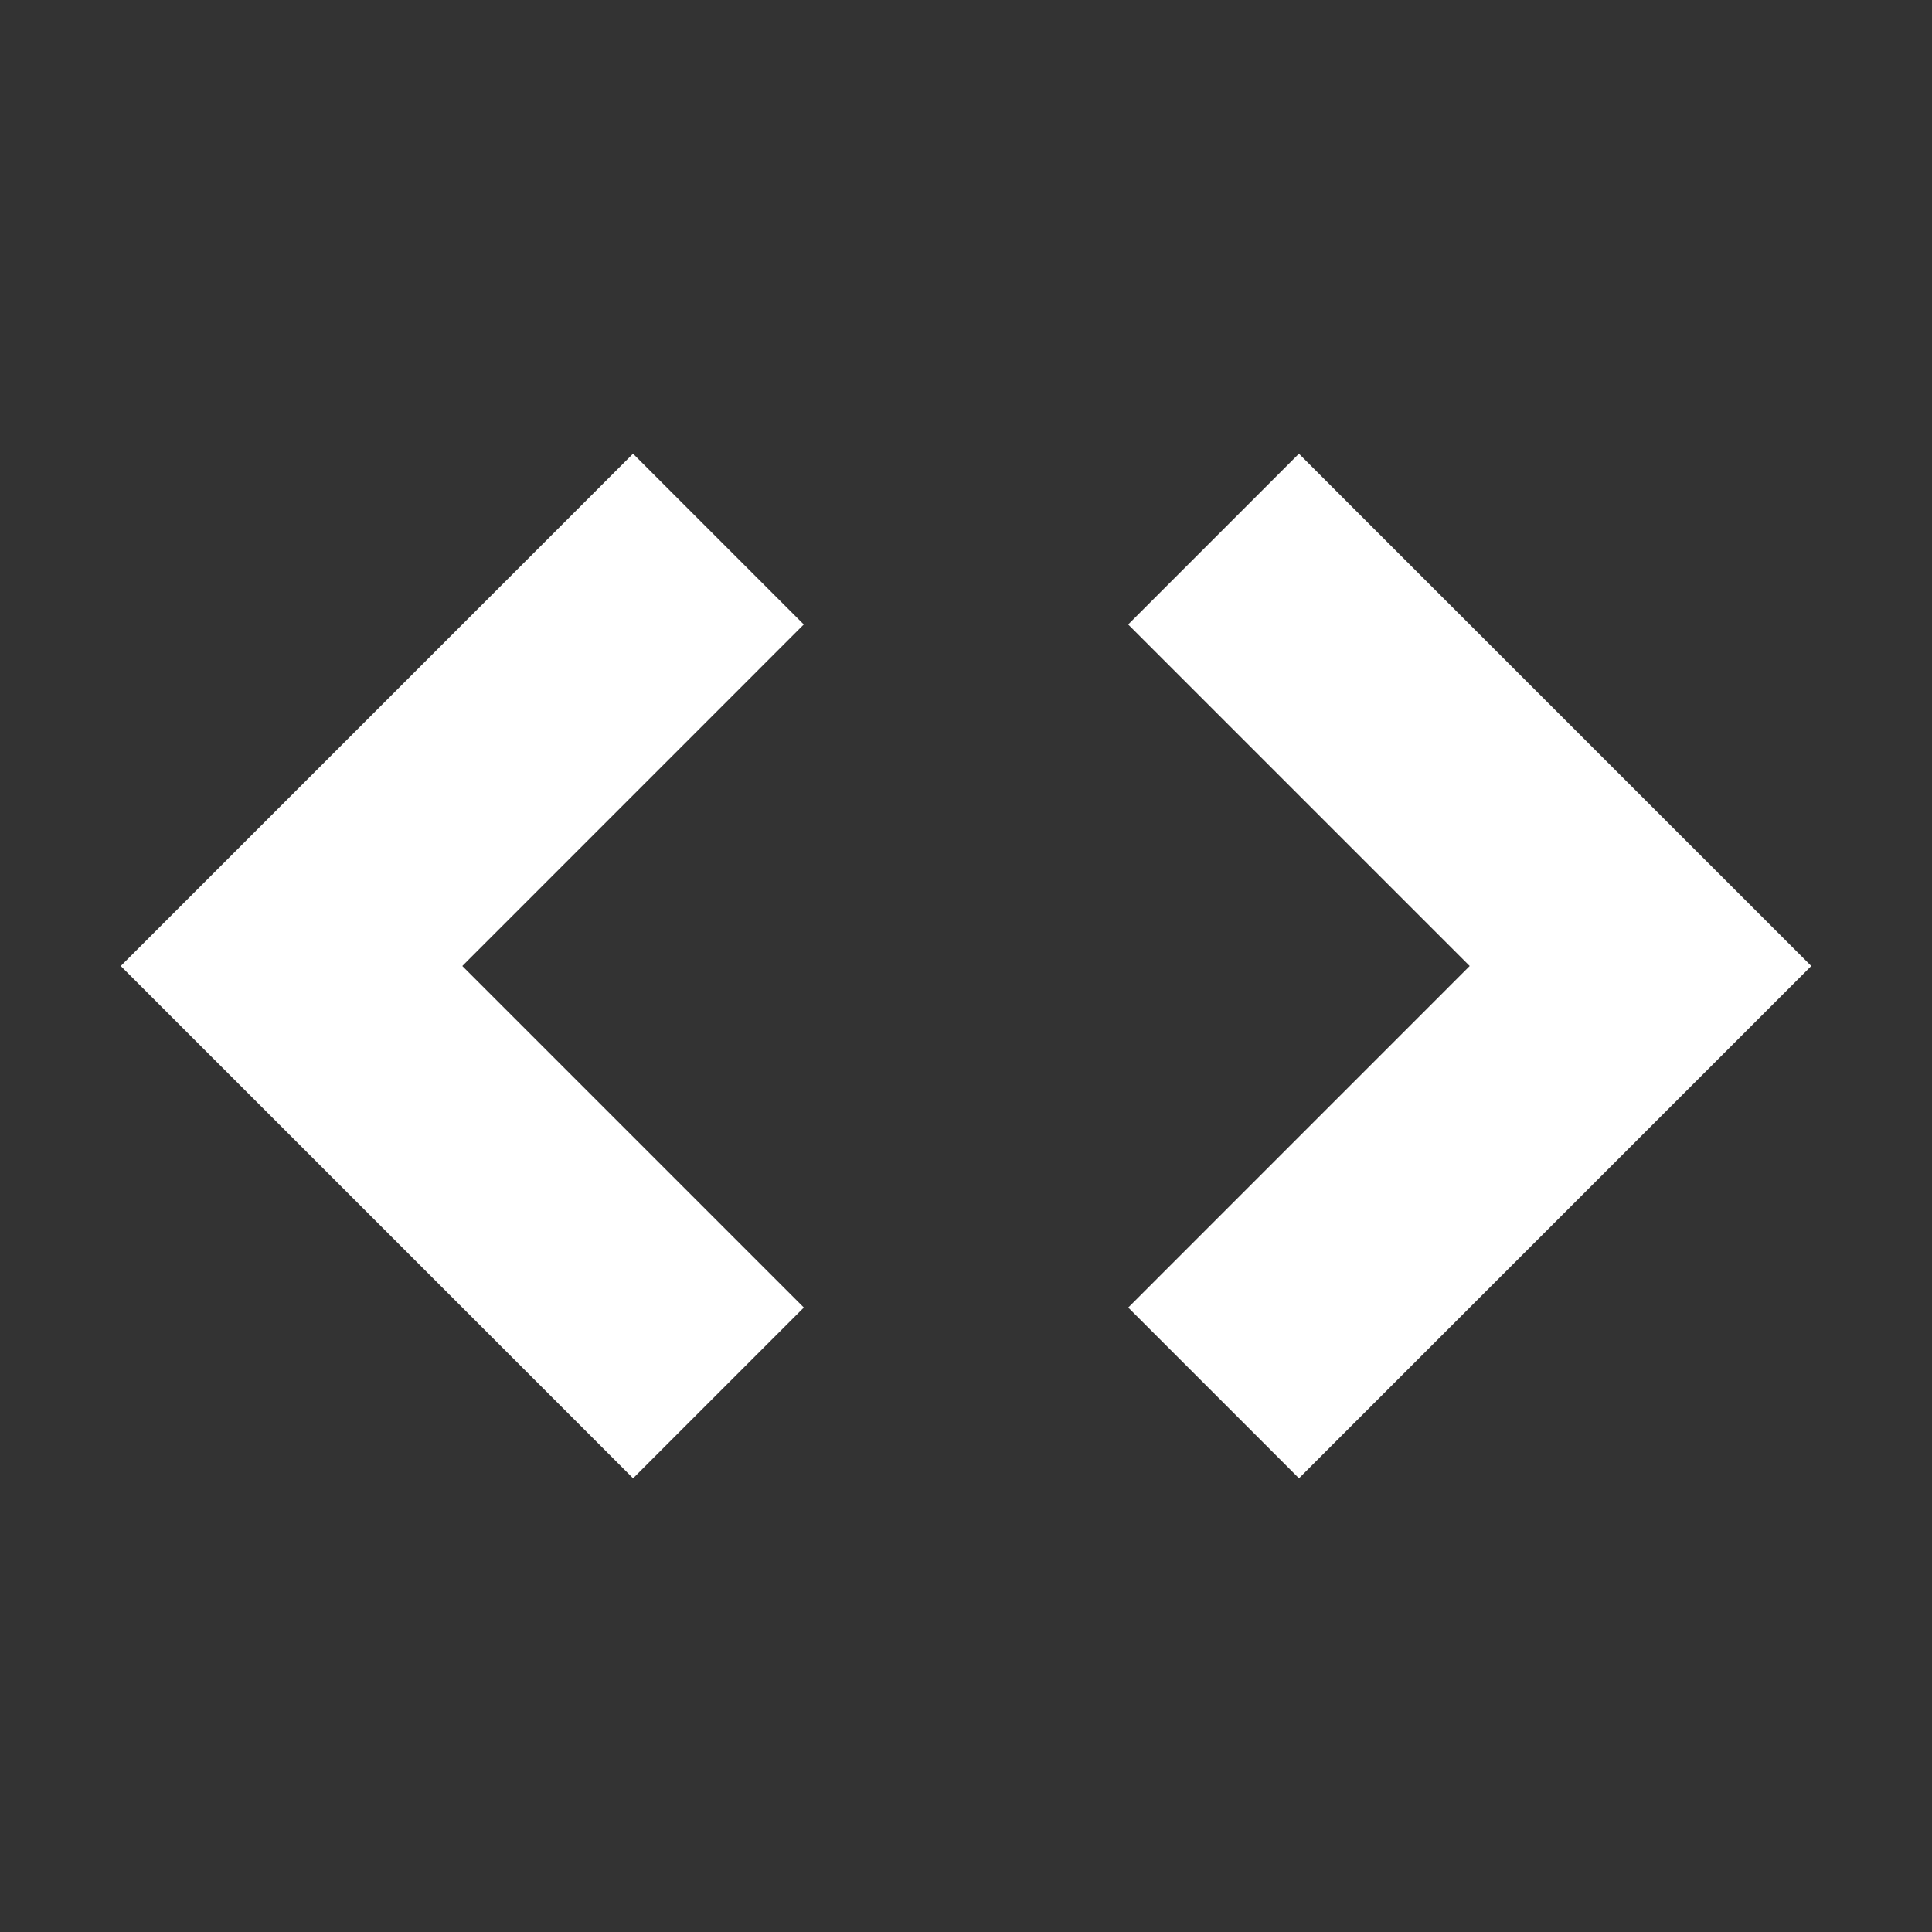 <!DOCTYPE svg PUBLIC "-//W3C//DTD SVG 1.1//EN" "http://www.w3.org/Graphics/SVG/1.1/DTD/svg11.dtd">

<!-- Uploaded to: SVG Repo, www.svgrepo.com, Transformed by: SVG Repo Mixer Tools -->
<svg fill="#FFFFFF" width="50px" height="50px" viewBox="0 0 32.00 32.00" version="1.1" xmlns="http://www.w3.org/2000/svg" stroke="#FFFFFF" stroke-width="0">

<rect x="0" y="0" width="32.00" height="32.00" fill="#333333" stroke="none"/>

<g id="SVGRepo_bgCarrier" stroke-width="0"/>

<g id="SVGRepo_tracerCarrier" stroke-linecap="round" stroke-linejoin="round" stroke="#CCCCCC" stroke-width="0.64"/>

<g id="SVGRepo_iconCarrier"> <title>develop</title> <path d="M30 16l-8.485 8.485-2.828-2.828 5.656-5.657-5.657-5.657 2.828-2.828 8.486 8.485zM2 16l8.485-8.485 2.828 2.828-5.656 5.657 5.657 5.657-2.828 2.828-8.486-8.485z"/> </g>

</svg>